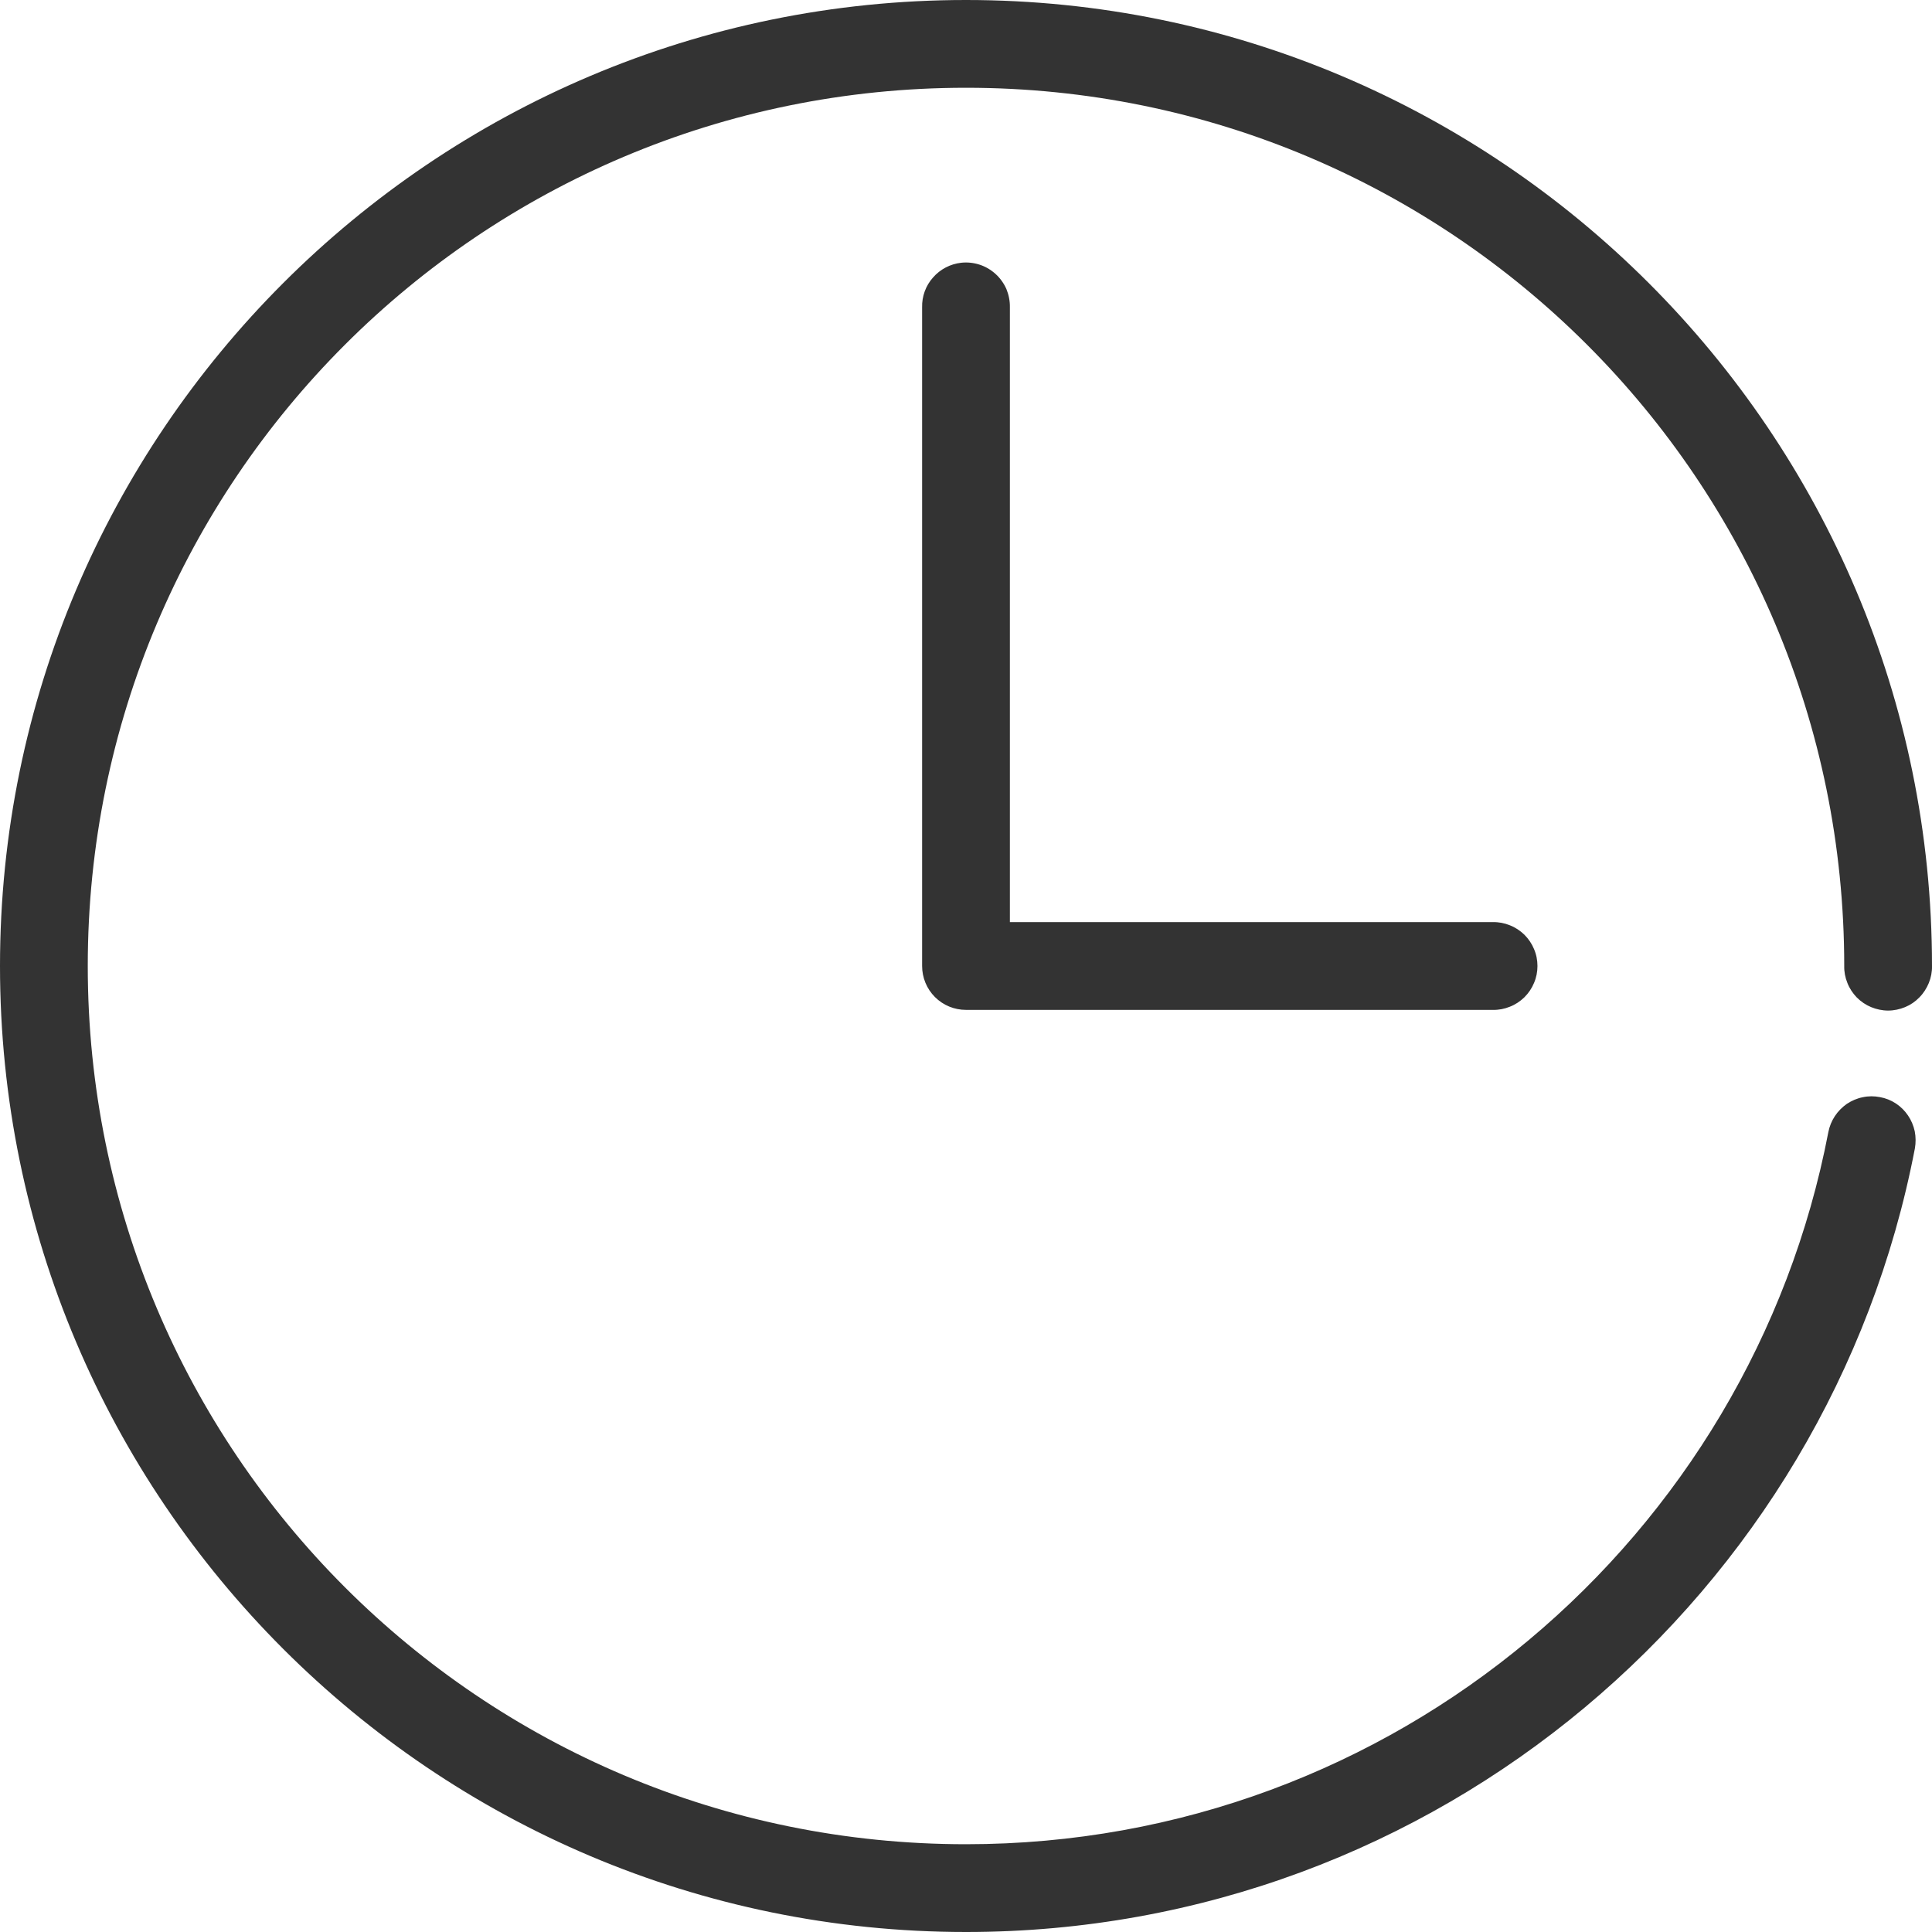 <svg width="14" height="14" viewBox="0 0 14 14" fill="none" xmlns="http://www.w3.org/2000/svg">
<path d="M7 0C3.138 0 0 3.138 0 7C0 10.862 3.138 14 7 14C10.409 14 13.255 11.555 13.876 8.322C13.883 8.281 13.883 8.239 13.875 8.198C13.866 8.157 13.85 8.118 13.826 8.083C13.803 8.049 13.773 8.019 13.738 7.996C13.703 7.973 13.663 7.957 13.622 7.95C13.581 7.942 13.539 7.942 13.498 7.951C13.457 7.959 13.418 7.976 13.383 7.999C13.349 8.023 13.319 8.053 13.296 8.088C13.273 8.123 13.257 8.162 13.249 8.203C12.686 11.14 10.105 13.364 7 13.364C3.482 13.364 0.636 10.518 0.636 7C0.636 3.482 3.482 0.636 7 0.636C10.518 0.636 13.364 3.482 13.364 7C13.363 7.042 13.371 7.084 13.387 7.123C13.402 7.162 13.426 7.198 13.455 7.228C13.485 7.258 13.52 7.282 13.559 7.298C13.598 7.314 13.64 7.323 13.682 7.323C13.724 7.323 13.766 7.314 13.805 7.298C13.844 7.282 13.879 7.258 13.908 7.228C13.938 7.198 13.961 7.162 13.977 7.123C13.993 7.084 14.001 7.042 14 7C14 3.138 10.862 0 7 0ZM6.965 1.904C6.886 1.913 6.813 1.951 6.761 2.011C6.708 2.07 6.68 2.148 6.682 2.227V7C6.682 7.084 6.715 7.165 6.775 7.225C6.835 7.285 6.916 7.318 7 7.318H10.818C10.86 7.319 10.902 7.311 10.941 7.295C10.98 7.28 11.016 7.256 11.046 7.227C11.076 7.197 11.1 7.162 11.116 7.123C11.133 7.084 11.141 7.042 11.141 7C11.141 6.958 11.133 6.916 11.116 6.877C11.1 6.838 11.076 6.803 11.046 6.773C11.016 6.744 10.98 6.72 10.941 6.705C10.902 6.689 10.86 6.681 10.818 6.682H7.318V2.227C7.319 2.182 7.31 2.137 7.293 2.095C7.275 2.054 7.248 2.016 7.215 1.986C7.181 1.955 7.142 1.932 7.099 1.918C7.056 1.904 7.01 1.899 6.965 1.904Z" fill="#333333"/>
</svg>

